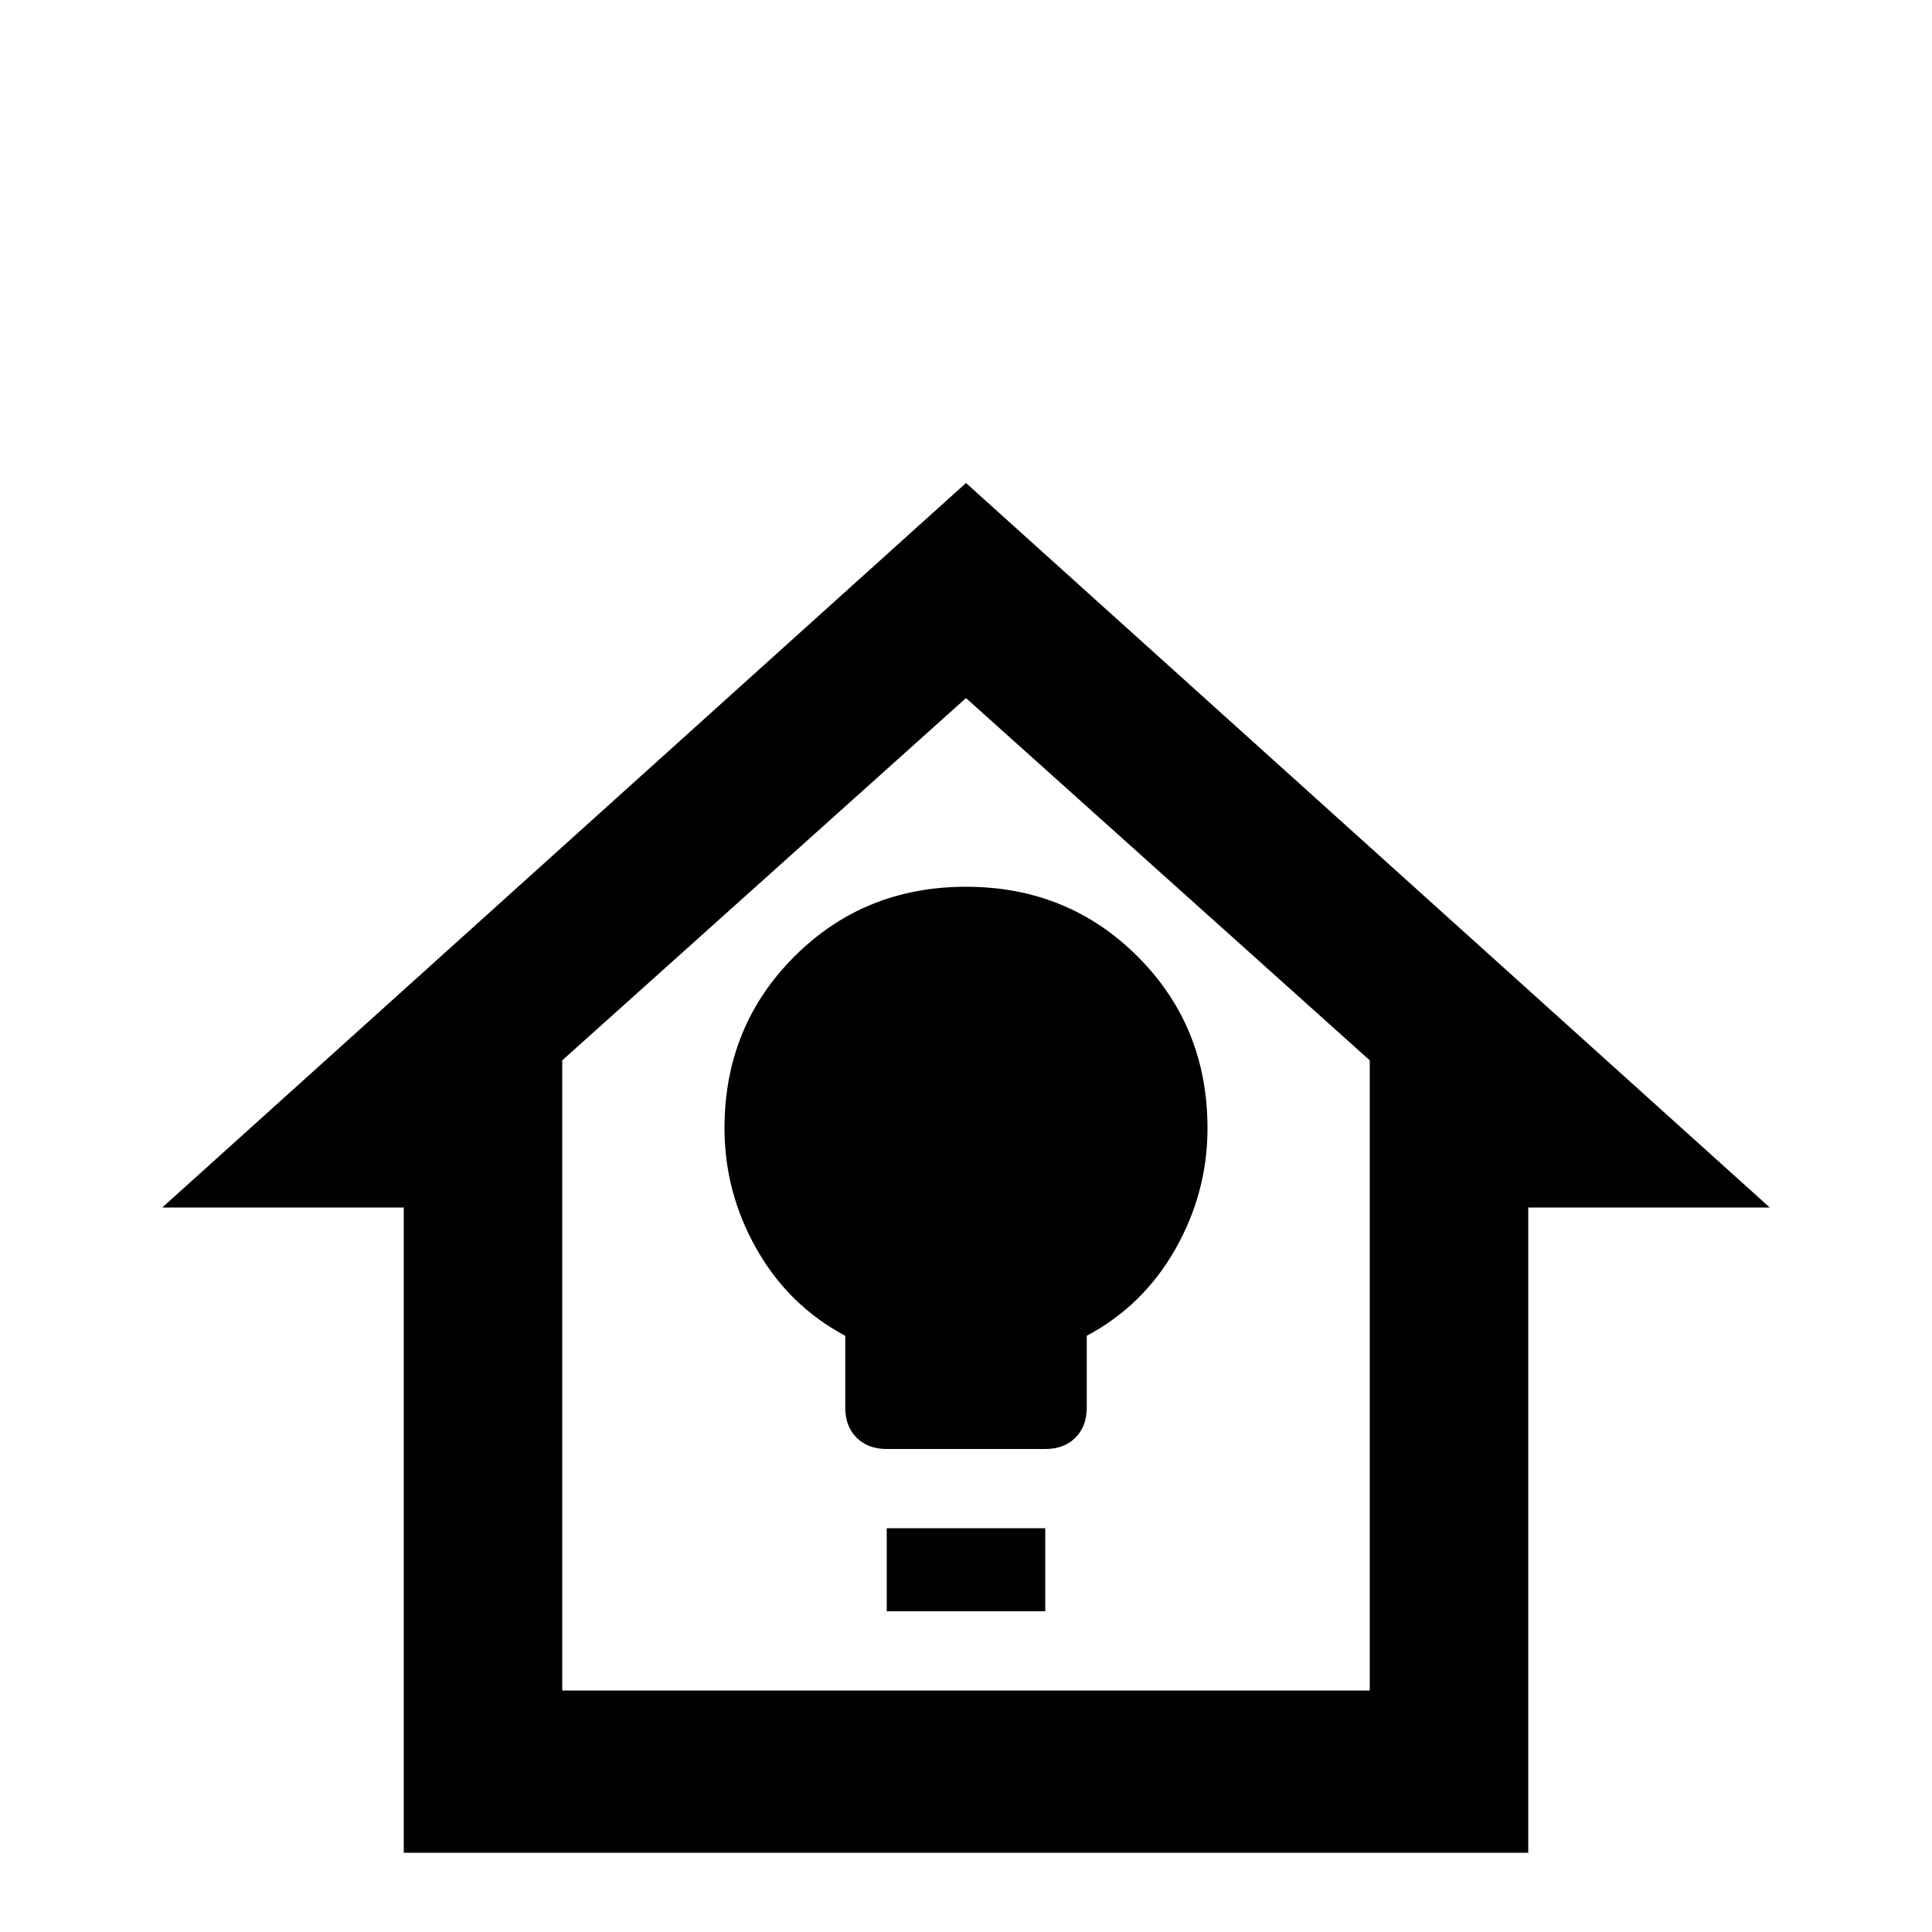 <svg xmlns="http://www.w3.org/2000/svg" viewBox="0 -512 512 512">
	<path fill="#000000" d="M107 -21V-192H43L256 -384L469 -192H405V-21ZM256 -327L149 -231V-64H363V-231ZM235 -85V-107H277V-85ZM235 -128Q230 -128 227 -131Q224 -134 224 -139V-158Q209 -166 200.5 -181Q192 -196 192 -213Q192 -240 210.5 -258.5Q229 -277 256 -277Q283 -277 301.5 -258.5Q320 -240 320 -213Q320 -196 311.5 -181Q303 -166 288 -158V-139Q288 -134 285 -131Q282 -128 277 -128Z"/>
</svg>